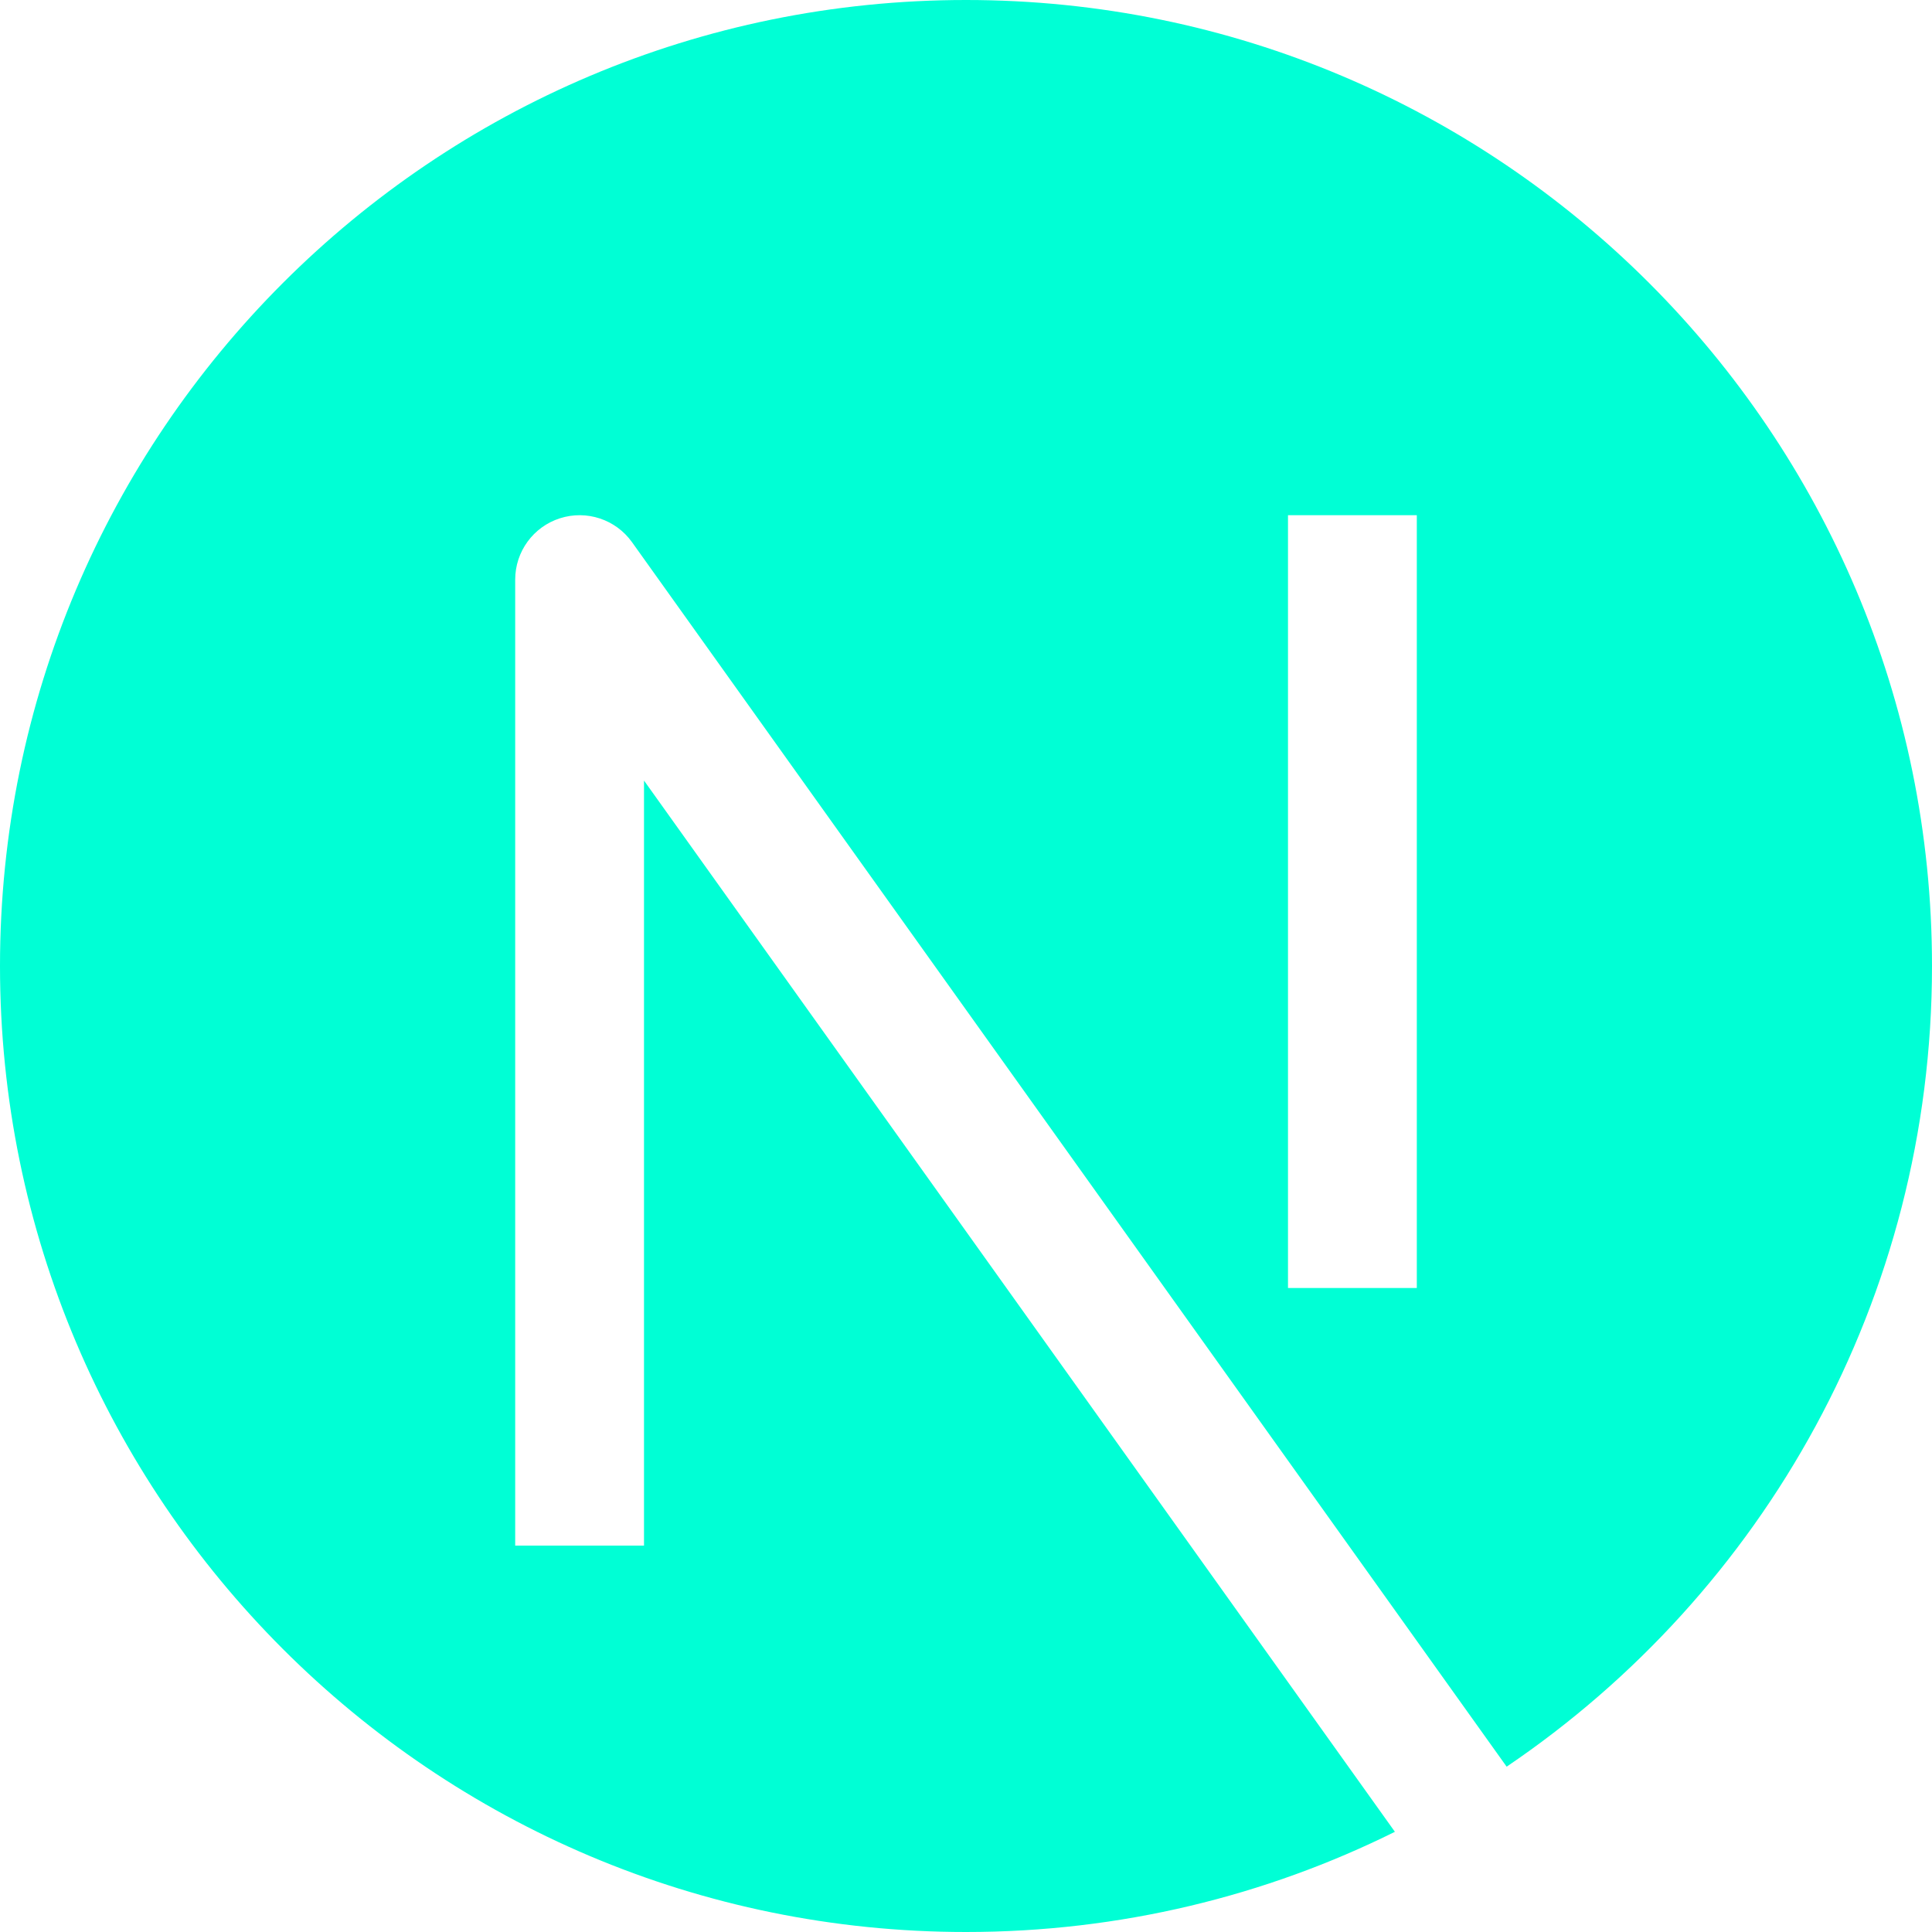 <svg width="80" height="80" viewBox="0 0 80 80" fill="#00ffd5" xmlns="http://www.w3.org/2000/svg">
<g clip-path="url(#clip0_248_387)">
<path fill-rule="evenodd" clip-rule="evenodd" d="M0 40C0 17.909 17.909 0 40 0C62.091 0 80 17.909 80 40C80 53.797 73.014 65.963 62.387 73.154L26.17 22.45C25.496 21.507 24.29 21.107 23.186 21.461C22.082 21.814 21.333 22.841 21.333 24V64H26.667V32.321L57.76 75.851C52.409 78.507 46.379 80 40 80C17.909 80 0 62.091 0 40ZM53.333 53.333V21.333H58.667V53.333H53.333Z" fill="#00ffd5"/>
</g>
<defs>
<clipPath id="clip0_248_387">
<rect width="80" height="80" fill="#00ffd5"/>
</clipPath>
</defs>
</svg>
